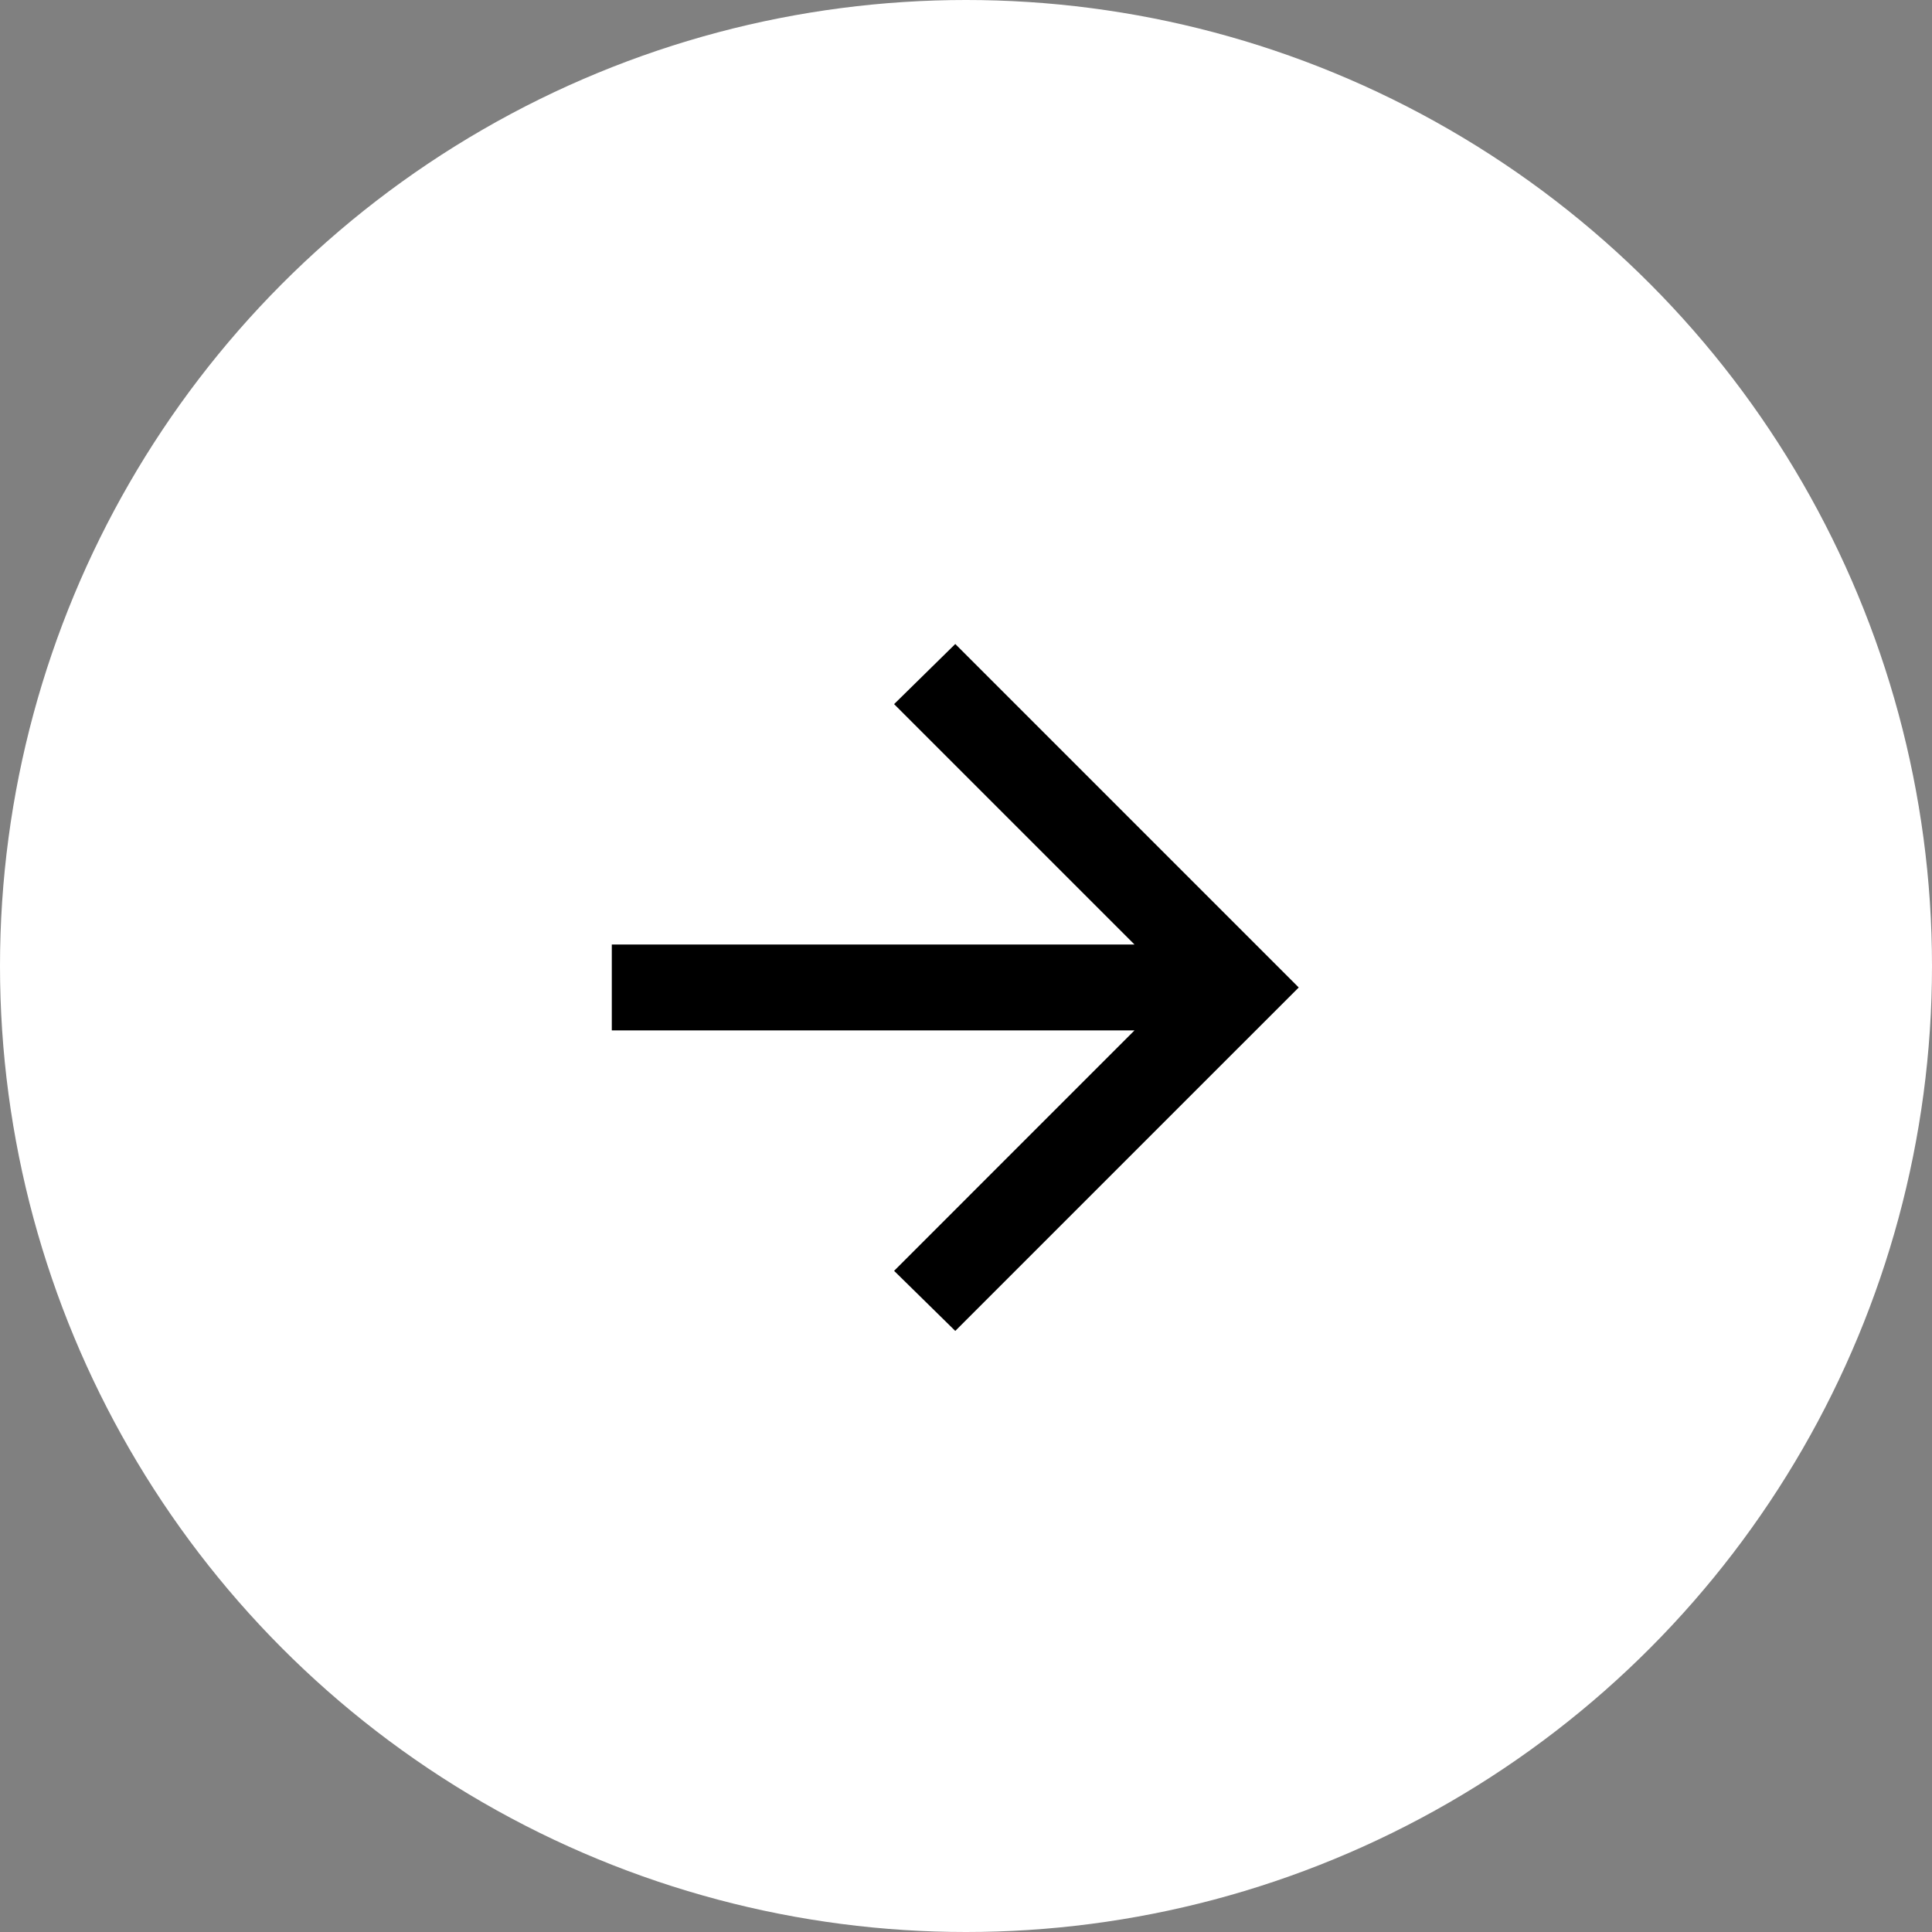 <svg width="60" height="60" viewBox="0 0 60 60" fill="none" xmlns="http://www.w3.org/2000/svg">
<rect x="0" y="0" width="60" height="60" fill="#808080" stroke="none"/>
<circle cx="30" cy="30" r="30" fill="white"/>
<mask id="mask0_61_7" style="mask-type:alpha" maskUnits="userSpaceOnUse" x="14" y="15" width="32" height="32">
<rect x="14" y="15" width="32" height="32" fill="#D9D9D9"/>
</mask>
<g mask="url(#mask0_61_7)">
<path d="M29.667 41.333L27.767 39.467L35.233 32H19V29.333H35.233L27.767 21.867L29.667 20L40.333 30.667L29.667 41.333Z" fill="black"/>
</g>
</svg>
